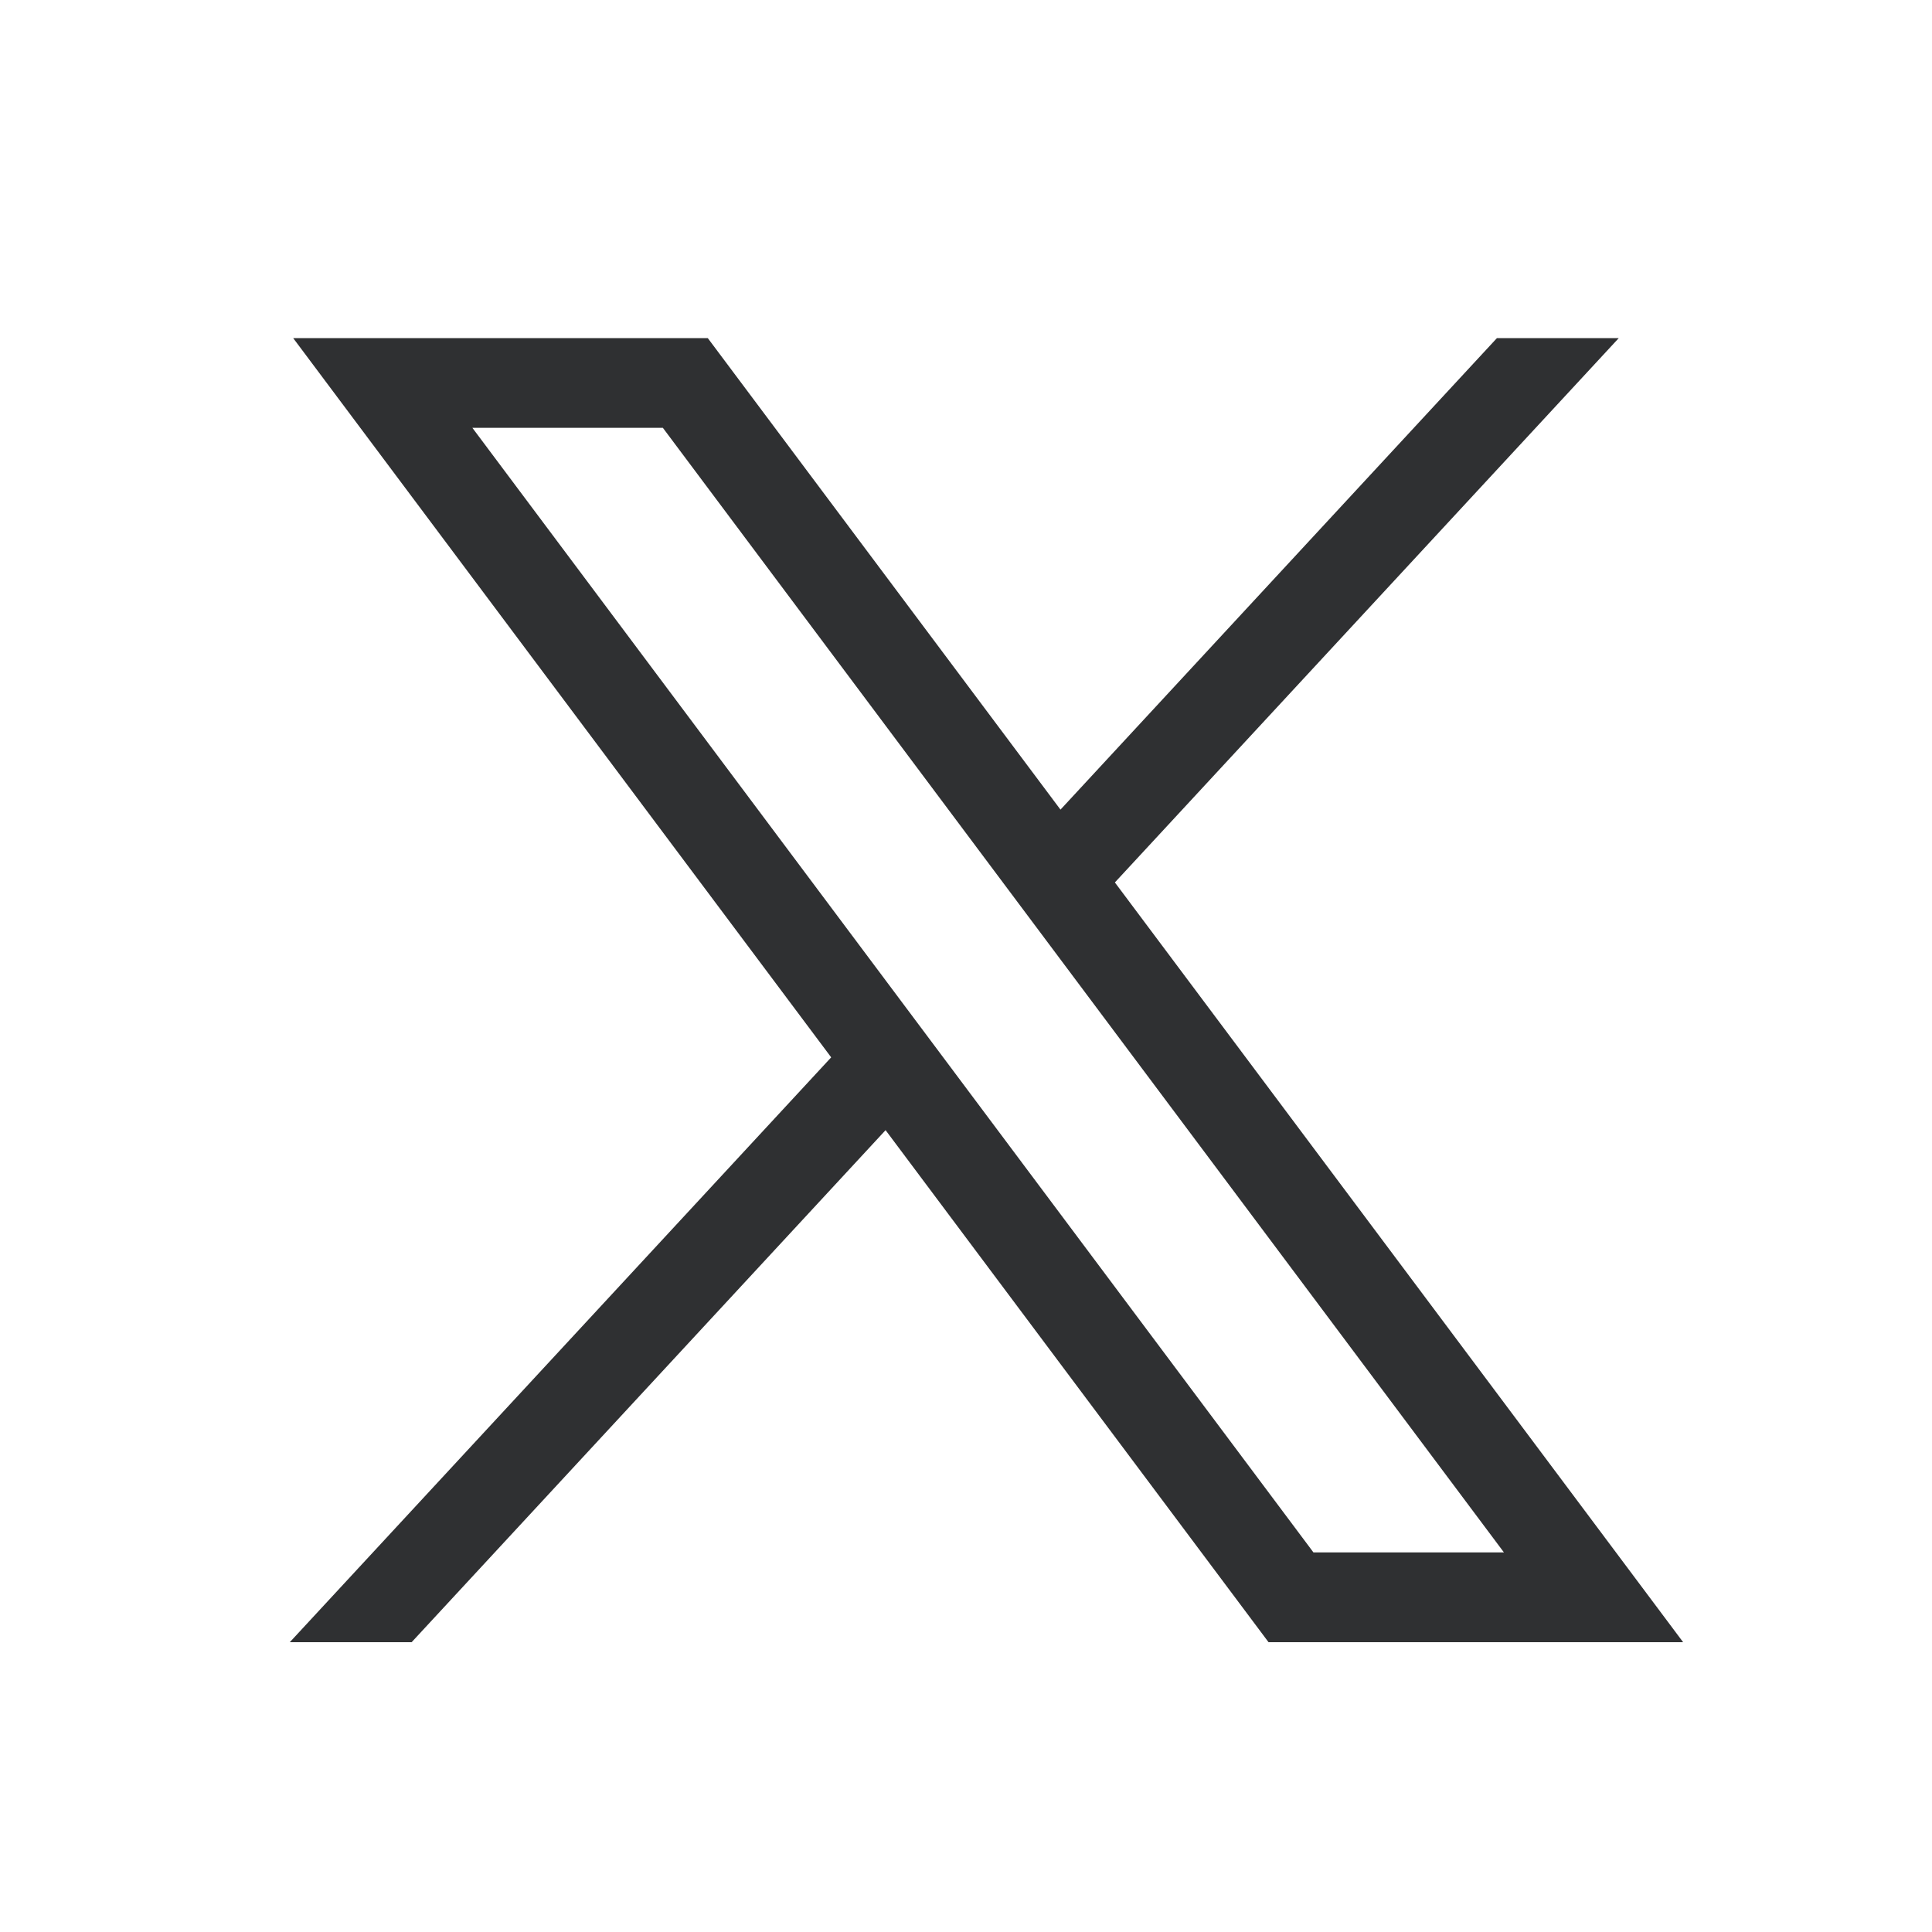 <svg width="32" height="32" viewBox="0 0 32 32" fill="none" xmlns="http://www.w3.org/2000/svg">
<path d="M4.856 5.6L13.767 17.513L4.8 27.2H6.818L14.668 18.719L21.011 27.2H27.878L18.466 14.616L26.812 5.6H24.794L17.565 13.41L11.723 5.6H4.856ZM7.824 7.086H10.979L24.91 25.713H21.755L7.824 7.086Z" fill="#2F3032"/>
</svg>

